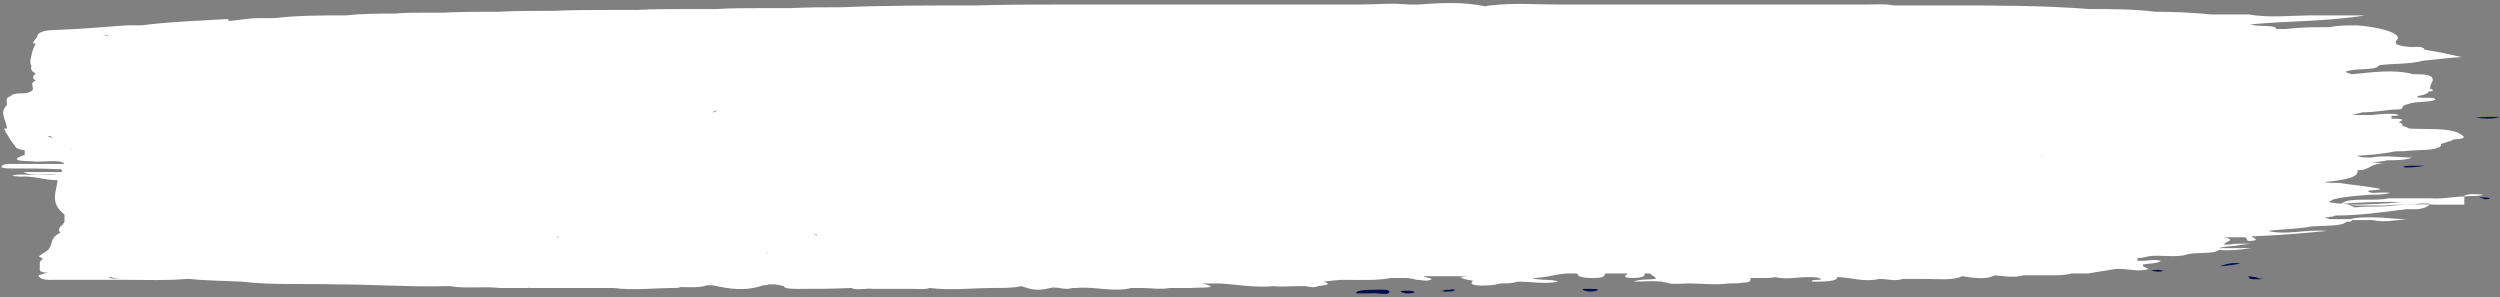 <svg width="606" height="72" viewBox="0 0 606 72" fill="none" xmlns="http://www.w3.org/2000/svg">
<rect x="0" y="0" width="606" height="72" fill="#808080" stroke="none"/>
<g clip-path="url(#clip0_420_13921)">
<path d="M328.791 71.122C328.791 71.122 331.12 71.122 332.451 71.122C333.783 70.902 336.778 71.78 336.778 70.683C336.778 70.024 334.115 70.244 332.784 70.244C330.787 70.244 328.458 70.463 328.791 71.122Z" fill="#010E52"/>
<path d="M606 28.317C604.003 28.317 602.006 28.317 600.01 28.537C602.006 28.756 604.003 28.976 606 28.317Z" fill="#010E52"/>
<path d="M583.038 40.61C583.038 40.61 585.701 40.61 587.697 40.171C586.366 40.171 585.701 40.171 585.035 40.171C584.037 40.171 581.707 40.171 583.038 40.61Z" fill="#010E52"/>
<path d="M586.033 48.951C589.028 48.732 591.025 48.512 594.02 48.293C590.692 48.293 588.363 47.854 586.033 48.951Z" fill="#010E52"/>
<path d="M339.439 70.683C339.439 70.683 339.772 70.902 340.771 71.122C341.436 71.122 342.435 71.122 342.767 70.902C343.1 70.902 342.767 70.463 341.436 70.463C340.438 70.463 339.772 70.463 339.439 70.683Z" fill="#010E52"/>
<path d="M349.424 70.463C349.424 70.463 349.757 70.683 350.422 70.683C351.421 70.683 352.419 70.683 352.752 70.244C352.752 70.244 351.753 70.024 351.421 70.244C350.755 70.244 349.757 70.244 349.424 70.683V70.463Z" fill="#010E52"/>
<path d="M597.348 49.61C595.018 49.61 592.689 49.61 590.359 49.61C586.033 49.39 581.707 49.61 577.381 50.049C575.051 50.049 573.055 50.049 570.725 50.268C570.392 50.049 569.727 49.829 569.394 49.61C574.053 49.61 578.046 49.39 582.373 48.951C577.381 48.951 572.722 48.951 568.063 49.39C566.732 49.39 565.401 49.171 564.402 48.951L565.733 48.293C568.396 47.634 571.724 47.415 574.719 47.195C576.383 47.195 578.046 47.195 579.378 46.756C577.714 46.537 576.383 46.756 575.051 46.756C575.051 46.756 572.722 46.317 575.051 46.098C578.712 45.878 576.383 45.659 575.051 45.439C572.389 45 569.727 44.781 567.065 44.342C565.733 44.342 564.07 44.342 563.404 44.122C568.728 43.683 572.056 42.805 571.391 41.268C575.051 41.268 574.053 39.293 579.045 39.732C577.714 39.732 576.383 39.512 575.051 39.293C576.383 39.293 577.714 39.073 578.712 38.854C580.709 38.854 583.038 38.854 584.702 38.195C581.374 38.195 578.046 37.537 574.719 38.195C573.72 38.195 572.056 38.195 571.391 37.756C574.719 37.537 577.714 37.317 580.709 36.659C581.374 36.659 582.04 36.659 582.705 36.659C585.7 36.22 590.692 36.659 591.691 35.342V34.903C591.691 34.903 593.022 34.464 593.687 34.244C594.02 34.244 594.353 34.024 594.686 33.805C598.679 33.585 597.015 32.927 596.017 32.268C593.354 30.951 588.03 31.39 584.037 31.171C583.704 31.171 584.037 31.171 584.037 31.39C584.037 31.39 584.037 31.39 584.037 31.171C583.704 30.951 583.038 30.732 582.373 30.512C582.373 30.293 582.373 29.854 581.374 29.634C583.038 28.976 582.373 28.756 579.71 28.756C579.71 28.756 579.71 28.317 579.71 28.098C579.71 28.098 582.705 28.098 580.709 27.659C579.045 27.439 576.715 27.659 575.051 27.878H575.717C575.717 27.878 575.384 27.878 575.051 27.878C574.386 27.878 573.387 27.878 572.722 27.878C571.723 27.878 571.058 27.878 570.06 27.878C571.058 27.659 571.723 27.439 572.722 27.22C575.384 27.22 577.714 26.78 580.043 26.561C581.041 26.561 582.373 26.561 582.373 26.122C582.373 25.463 583.038 25.463 584.369 25.024C586.033 24.585 589.028 24.805 590.359 24.146C590.359 23.268 585.368 24.146 586.033 23.268C587.697 23.049 588.696 22.61 588.696 22.171C590.027 22.171 590.027 21.732 589.028 21.512C589.028 20.854 589.361 20.195 589.694 19.537C589.694 18.878 589.694 18 586.033 18C586.033 18 585.368 18 585.035 18C580.043 16.683 575.051 17.561 570.06 18C568.063 17.341 568.063 17.341 570.725 16.902C573.055 16.683 576.05 16.902 576.715 15.805C580.043 15.366 584.369 15.585 587.364 14.707C590.027 14.488 593.022 14.049 596.682 13.829C593.687 13.171 591.025 12.512 587.697 12.073C587.697 11.634 587.032 11.195 584.702 11.415C581.374 11.195 580.043 10.756 581.041 9.659C582.373 8.122 577.048 6.585 571.391 6.146C569.061 6.146 566.732 6.146 564.735 6.585C561.074 6.585 557.747 6.585 554.086 7.024C553.42 7.024 552.422 7.024 551.756 7.024C551.756 5.927 547.43 6.585 545.434 5.927C554.086 5.049 563.737 5.268 573.387 3.732C567.73 3.732 564.07 3.732 560.742 3.732C555.417 3.732 550.093 4.39 545.101 3.512H537.114C537.114 3.512 536.448 3.512 536.116 3.512C531.789 3.073 527.13 2.854 522.471 2.854C517.48 2.195 511.822 2.195 506.498 2.195C495.183 1.317 483.868 1.317 472.221 1.317C468.893 1.317 465.565 1.317 462.238 1.317H458.91C456.913 0.878 454.916 1.098 452.587 1.098C439.941 1.098 427.295 1.098 414.649 1.098C402.336 1.098 390.356 1.098 378.043 1.098C372.386 1.098 366.728 0.659 361.404 1.317C361.071 1.317 360.738 1.317 360.073 1.537C354.748 0.439 349.424 0.659 343.766 1.098C343.766 1.098 343.766 1.098 344.099 1.098C344.099 1.098 344.765 1.098 345.43 1.317C345.43 1.317 344.765 1.098 344.099 1.098C344.099 1.098 342.435 1.098 341.437 1.098C337.443 0.659 333.45 1.098 329.457 1.098C327.46 1.098 325.13 1.098 323.134 1.098C320.804 1.098 318.808 1.098 316.478 1.098C297.177 1.098 277.875 1.098 258.574 1.098C251.252 1.098 243.931 1.098 236.61 1.317C225.628 1.317 214.646 1.317 203.997 1.756C200.004 1.756 195.677 1.756 191.684 1.976C195.677 1.976 199.671 1.976 203.664 1.976C199.671 1.756 195.677 1.756 191.351 1.976C188.689 1.976 186.359 1.976 183.697 1.976C180.369 1.976 177.041 1.976 173.714 2.195C171.384 2.195 168.722 2.195 166.392 2.195C162.399 2.195 158.073 2.195 154.079 2.415C152.083 2.415 149.753 2.415 147.756 2.415C143.097 2.415 138.771 2.415 134.112 2.634C133.447 2.634 132.448 2.634 131.783 2.634C128.122 2.634 124.462 2.634 120.801 2.854C120.468 2.854 120.135 2.854 119.803 2.854C115.809 2.854 111.483 2.854 107.49 3.073C106.158 3.073 105.16 3.073 103.829 3.073C103.496 3.073 102.831 3.073 102.498 3.073C100.168 3.073 97.839 3.073 95.842 3.293C91.849 3.293 87.855 3.293 83.862 3.732C77.872 3.732 72.214 3.732 66.557 4.39C66.557 4.39 64.228 4.39 62.896 4.39C60.567 4.39 58.237 4.829 55.908 5.049H56.241C56.241 5.049 55.575 5.049 55.242 5.049C55.242 5.049 55.575 5.049 55.242 4.61C47.921 5.049 40.933 5.268 34.277 6.146C33.944 6.146 33.611 6.146 33.279 6.146C32.28 6.146 31.282 6.146 30.616 6.146C24.959 6.585 19.634 7.024 13.977 7.244C9.984 7.244 8.985 8.122 8.985 9C8.985 9 7.987 10.098 7.987 10.537H8.653C8.653 10.537 7.654 12.512 7.654 13.39C7.654 13.39 6.989 15.146 7.654 16.024C7.321 16.683 7.654 17.341 8.653 17.78C7.987 18.439 7.654 18.878 8.653 19.537C6.323 20.415 9.984 21.951 5.99 22.61C5.99 22.61 5.99 22.61 6.323 22.61C4.659 22.61 2.995 22.61 2.663 23.268C1.331 23.707 1.664 24.146 1.664 24.805C1.664 25.024 1.664 25.244 1.664 25.463C-0.333 27.439 1.664 29.195 1.664 31.171C1.997 31.171 2.663 31.171 2.995 31.171H2.33C2.33 31.171 1.331 31.171 0.999 31.171C1.331 32.049 1.997 32.927 2.33 33.585C2.33 33.585 2.995 34.683 3.661 35.342C3.661 35.781 4.326 36.22 5.99 36.439C5.99 36.878 5.99 37.098 5.99 37.537C3.994 38.195 2.33 39.073 7.654 39.073V38.854C7.654 38.854 7.321 38.854 7.654 39.073C9.984 39.512 14.643 38.415 15.641 39.732C16.639 39.732 16.639 39.732 16.972 39.512C16.972 39.512 17.638 39.512 17.971 39.512C17.971 39.512 17.305 39.512 16.972 39.512C16.639 39.512 15.974 39.512 15.641 39.732C14.643 39.732 13.977 39.732 12.979 39.732C9.651 39.732 6.323 39.732 3.328 39.732C1.664 39.732 0.666 39.732 0.333 40.39C0.333 40.829 1.997 40.829 2.663 40.829C6.656 40.829 10.982 40.829 14.976 41.049C14.976 41.268 14.976 41.488 14.976 41.707H5.658C7.987 43.024 12.646 41.707 14.31 42.585C14.31 42.585 14.31 42.585 14.643 42.585C14.643 42.585 14.643 42.585 14.31 42.585C14.31 42.585 14.31 42.585 14.31 42.366C12.313 42.366 9.984 42.366 7.987 42.366C6.323 42.366 3.994 42.146 2.995 42.585C2.663 42.585 3.994 42.805 4.992 42.805H4.659C8.32 42.585 10.649 43.683 13.977 43.683C13.644 46.537 11.98 49.171 15.641 52.024C15.641 52.024 15.641 52.244 15.641 52.464C15.641 52.903 15.641 53.122 15.641 53.561C15.641 53.561 15.641 54 15.308 54.22C15.308 54.22 15.308 54.659 15.641 54.878C16.639 54.659 16.307 54.439 15.641 54.22C14.31 54.878 13.977 55.756 14.643 56.415C11.315 57.951 13.644 59.927 10.316 61.464C9.984 61.903 8.653 62.122 10.316 62.561C10.316 63 9.651 63.22 9.651 63.659C9.651 63.659 9.651 64.537 9.651 64.976C9.651 65.415 9.318 65.854 10.982 66.073C11.315 66.073 11.648 66.073 11.98 66.073C10.982 66.073 10.316 66.512 9.318 66.732C9.318 66.732 9.318 68.049 12.979 67.829C18.969 67.829 24.959 67.829 30.616 67.829C35.608 67.829 40.6 68.049 45.259 67.61H45.592H45.924C49.918 68.049 54.244 68.049 58.57 68.268C65.891 69.146 73.546 68.707 81.2 68.927C90.185 68.927 98.837 69.585 107.822 69.366C108.155 69.366 108.821 69.366 109.153 69.366C112.814 70.024 117.14 69.366 121.134 69.805C123.796 69.805 126.458 69.805 129.121 69.805C128.788 69.805 128.122 69.805 127.789 69.585C127.789 69.585 128.455 69.805 129.121 69.805C130.452 69.805 131.783 69.805 133.114 69.805C138.438 69.805 143.763 69.805 148.755 69.805C153.414 70.463 158.738 69.805 163.397 69.805C164.396 69.805 164.728 69.805 164.728 69.585C167.058 69.585 169.72 69.805 171.384 69.146C171.717 69.146 172.382 69.146 172.715 69.146C176.709 70.024 180.702 70.683 185.028 69.146C185.361 69.146 186.027 69.146 186.359 68.927C186.692 68.927 187.025 68.927 187.358 68.927C188.356 68.927 189.022 69.146 190.02 69.366C190.02 69.805 191.018 70.024 193.015 70.024C197.674 70.024 202 70.024 206.326 69.805C206.326 69.805 206.326 69.585 206.326 69.366C206.326 69.366 206.326 69.585 206.326 69.805C207.658 70.463 209.987 69.805 211.651 70.024C214.979 70.024 217.974 70.024 221.302 70.024C222.633 70.024 224.297 70.244 225.295 69.805C230.62 70.463 235.611 69.805 240.936 69.805C243.265 69.805 245.595 69.805 247.592 69.366C249.588 70.024 251.252 70.683 254.58 69.805C255.246 69.805 254.913 69.366 254.58 69.366V69.805C256.244 69.366 258.241 70.463 259.905 69.805C260.237 69.805 260.57 69.805 260.903 69.805C265.229 69.366 269.888 70.903 274.214 69.805C275.213 69.805 275.878 69.805 276.877 69.805C279.206 69.805 281.203 70.244 283.532 69.805C285.196 69.805 287.193 69.805 288.857 69.805C290.521 69.585 296.511 70.024 291.519 68.707C292.85 68.707 294.181 68.707 295.513 68.707C299.839 68.927 304.165 69.805 308.824 69.366C310.488 69.585 312.485 69.366 314.149 69.366C314.814 69.366 315.812 69.366 316.478 69.366C317.476 69.585 318.475 69.805 319.473 69.366C321.137 69.146 323.134 68.927 320.804 68.268C322.468 68.049 324.465 67.829 326.129 67.829C329.789 67.829 333.783 68.049 337.111 67.39C338.442 67.39 339.44 67.39 340.771 67.39C341.77 67.39 342.435 67.61 343.434 67.829C344.432 67.829 345.763 68.268 346.761 67.829C347.76 67.39 345.43 67.39 345.097 66.951C349.091 66.951 353.084 66.951 357.078 66.951C356.079 66.951 355.081 66.951 354.083 67.171C354.415 67.61 355.747 67.829 357.078 68.049C355.747 69.146 358.076 69.366 361.071 69.146C362.069 69.146 362.735 68.927 363.733 68.707C365.065 68.707 366.728 68.707 367.727 68.268C371.055 68.268 374.715 68.927 377.71 68.268C376.379 67.61 373.051 68.049 371.387 67.39C374.715 67.39 376.712 66.512 379.707 66.293C380.705 66.293 381.371 66.293 382.369 66.293C382.369 66.951 383.368 67.39 386.03 67.39C388.692 67.39 389.025 66.951 389.025 66.293C390.356 66.293 391.687 66.293 393.018 66.293C393.018 66.293 393.018 66.293 393.018 66.073C393.018 66.073 393.018 66.073 393.018 66.293C393.351 66.293 394.017 66.293 394.35 66.293C395.015 66.512 392.353 67.171 395.348 67.39C398.343 67.39 398.676 66.951 398.676 66.293C399.008 66.293 399.341 66.293 400.007 66.293C400.34 66.732 401.005 66.951 401.338 67.39C401.338 67.39 401.338 67.39 401.338 67.61C399.674 67.829 397.345 67.61 396.013 68.268C399.341 68.268 402.004 67.829 404.666 68.707C405.664 68.927 407.994 68.707 409.658 68.707C412.653 68.707 415.981 69.146 418.976 68.707C420.307 68.707 421.638 68.707 422.636 68.488C424.633 68.488 424.3 67.829 424.3 67.39C425.298 67.39 425.964 67.39 426.962 67.39C428.294 67.39 429.625 67.39 430.29 67.171C430.29 67.171 430.956 67.171 431.289 67.171C431.289 67.171 430.623 67.171 430.29 67.171C432.953 67.829 435.615 67.171 438.277 67.171C439.275 67.171 440.274 67.171 440.939 67.39C442.936 68.049 438.277 67.61 439.275 68.268C441.938 68.268 445.598 68.268 445.266 67.171C448.593 67.171 451.588 68.488 455.582 67.61C457.579 67.61 459.242 68.268 461.239 67.61C462.57 67.61 463.569 67.61 464.9 67.61C465.233 67.61 465.898 67.61 466.231 67.61C469.559 67.61 473.552 68.049 475.549 66.951C475.549 66.732 475.549 66.512 475.549 66.293C475.549 66.293 474.551 66.732 475.549 66.951C478.544 67.39 481.539 67.829 483.536 66.732C483.536 66.732 483.536 66.512 483.536 66.293C483.536 66.293 483.536 66.512 483.536 66.732C485.865 66.951 488.195 67.39 490.524 66.732C492.521 66.732 494.85 66.732 496.847 66.732C498.844 66.732 500.508 66.732 502.172 66.293C503.503 66.293 504.834 66.293 506.165 66.293C508.495 65.854 510.491 65.634 512.821 65.195C515.483 64.976 518.145 66.073 520.808 65.195C520.475 64.976 519.809 64.756 519.476 64.537C519.476 64.537 519.476 64.317 519.476 64.098C520.808 63.878 523.137 63.878 523.803 63.22C522.139 62.781 520.808 63.22 519.476 63.22C519.144 63.22 518.478 63.22 518.145 63.22C518.145 63 518.145 62.781 518.145 62.561C519.144 62.561 520.142 62.342 520.808 62.122C523.803 61.683 527.463 62.561 530.126 61.683C532.455 61.024 536.781 61.683 537.78 60.585C540.442 60.805 542.771 60.585 545.766 60.146H537.78C537.78 60.146 539.443 59.707 540.442 59.707C541.773 59.707 543.104 59.268 545.766 59.049C543.104 59.049 541.44 59.049 540.442 59.268C540.109 59.268 539.443 59.268 539.111 59.268C539.111 58.61 542.439 58.171 539.111 57.512C540.775 57.512 542.439 57.512 544.102 57.512C545.101 57.732 544.102 58.61 545.766 58.39C548.096 58.171 545.766 57.512 545.766 57.293C551.756 57.073 557.414 56.634 564.07 55.976C558.745 55.537 554.419 57.073 549.76 55.976C553.088 55.537 557.081 55.537 560.409 54.878C563.404 54.659 567.73 54.878 568.728 53.781C568.728 53.781 570.392 53.781 570.06 53.342C571.724 53.342 573.387 53.342 575.051 53.342C578.046 54 580.709 53.342 583.371 53.122C580.376 53.122 578.046 52.683 575.051 52.683C573.055 52.683 571.058 52.683 569.727 53.122C568.063 53.122 566.399 53.122 564.735 53.122L563.404 52.683C563.404 52.683 565.401 52.683 566.066 52.244C572.389 52.244 577.714 51.366 583.371 50.707C584.369 50.707 585.035 50.707 586.033 50.707C587.697 50.488 588.696 50.049 589.028 49.39C587.032 49.171 586.033 49.39 584.702 49.61C584.037 49.61 583.704 49.61 583.038 49.61C581.042 49.61 579.378 49.61 578.046 49.829C575.717 49.829 573.72 49.829 571.391 49.829C570.06 49.829 569.061 49.39 567.397 49.39C567.73 49.171 568.396 48.951 568.728 48.732C571.724 48.073 576.05 48.732 579.045 48.073C582.373 48.073 586.033 48.073 589.361 48.073C592.356 48.293 594.686 47.634 597.348 47.634C598.679 47.415 601.009 47.634 602.007 47.195C600.01 46.976 598.346 46.976 597.348 47.415V49.61ZM448.926 5.488C448.926 5.488 447.595 5.488 446.929 5.488C447.595 5.488 448.261 5.488 448.926 5.488ZM560.076 32.268C560.409 32.268 561.074 32.268 561.407 32.268C561.407 32.268 560.409 32.268 560.076 32.268ZM52.913 53.122H52.247C52.247 53.122 52.58 53.122 52.913 53.122ZM539.443 19.976C539.443 19.976 539.111 19.976 538.778 19.976C538.778 19.976 539.111 19.976 539.443 19.976ZM484.534 64.537C484.534 64.537 485.2 64.537 485.532 64.537C485.532 64.537 484.867 64.537 484.534 64.537ZM36.606 50.488C36.606 50.488 36.939 50.488 37.272 50.488C36.939 50.488 36.606 50.488 36.274 50.488H36.606ZM300.172 5.049C300.172 5.049 297.842 5.049 296.511 5.049C296.844 5.049 297.509 5.049 297.842 5.049C298.508 5.049 299.506 5.049 300.172 5.049ZM79.536 62.122C79.536 62.122 79.536 62.122 79.868 62.122H79.536ZM414.982 56.854C414.982 56.854 415.981 56.854 416.646 56.854C415.981 56.854 415.648 56.854 414.982 56.854ZM74.544 46.317C74.544 46.317 75.542 46.317 75.875 46.317C75.875 46.317 74.877 46.317 74.544 46.317ZM45.924 33.585C45.924 33.585 45.924 33.585 45.592 33.585C45.592 33.585 45.924 33.585 46.257 33.585H45.924ZM185.694 61.244C185.694 61.244 185.694 61.244 185.361 61.244C185.361 61.244 185.694 61.244 186.027 61.244C186.027 61.244 186.027 61.244 186.027 61.464L185.694 61.244ZM95.509 13.829C95.509 13.829 94.511 13.829 94.178 13.829C94.178 13.829 94.178 13.829 94.511 13.829C94.511 13.829 95.177 13.829 95.509 13.829ZM423.635 7.902C423.635 7.902 423.302 7.902 422.969 7.902C422.969 7.902 423.302 7.902 423.635 7.902ZM384.033 13.171C384.033 13.171 383.368 13.171 382.702 13.171C382.702 13.171 382.702 13.171 383.035 13.171H383.7H384.033ZM475.216 14.268C474.551 14.268 473.885 14.268 472.887 14.268C473.552 14.268 474.551 14.268 475.216 14.268ZM239.605 11.854C239.605 11.854 239.605 11.854 239.938 11.854C239.938 11.854 239.938 11.854 239.605 11.854ZM306.494 12.512C306.494 12.512 306.494 12.512 306.162 12.512H306.494ZM77.206 23.049C77.206 23.049 77.206 23.049 77.539 23.049H77.206ZM453.252 29.195C453.252 29.195 452.92 29.195 452.587 29.195C452.587 29.195 452.92 29.195 453.252 29.195ZM228.29 52.244H228.956C228.956 52.244 228.956 52.244 228.623 52.244H228.29ZM225.295 52.024C225.295 52.024 225.961 52.024 226.294 52.024C226.294 52.024 225.628 52.024 225.295 52.024ZM271.219 23.707C271.219 23.707 272.218 23.707 272.883 23.707C272.883 23.707 271.885 23.707 271.219 23.707ZM133.447 23.707C133.447 23.707 133.779 23.707 134.112 23.707C134.112 23.707 133.779 23.707 133.447 23.707ZM260.903 27.878C260.903 27.878 260.903 27.878 260.57 27.878C260.57 27.878 260.57 27.878 260.903 27.878ZM327.127 24.146C327.127 24.146 326.794 24.146 326.462 24.146C326.462 24.146 326.462 24.146 326.794 24.146H327.127ZM340.438 35.122C340.438 35.122 340.438 35.122 340.771 35.122C340.771 35.122 340.771 35.122 340.438 35.122ZM305.163 41.927C305.163 41.927 305.496 41.927 305.829 41.927C305.829 41.927 305.829 41.927 305.496 41.927H305.163ZM172.715 27.22C172.715 27.22 173.381 26.78 173.714 26.78C173.714 26.78 173.714 27 173.048 27.22H172.715ZM204.995 28.537C204.995 28.537 205.328 28.537 205.661 28.537C205.328 28.537 204.995 28.537 204.33 28.537C204.33 28.537 204.663 28.537 204.995 28.537ZM300.504 37.317C300.504 37.317 300.837 37.317 301.17 37.317C301.17 37.317 301.17 37.317 301.503 37.317C301.503 37.317 300.837 37.317 300.504 37.317ZM231.951 45.439C231.951 45.439 231.951 45.439 231.618 45.439H231.951ZM327.46 21.732C327.46 21.732 327.46 21.732 327.793 21.732C327.793 21.732 327.793 21.732 327.46 21.732ZM298.175 47.854C298.175 47.854 296.844 47.854 296.178 47.854C296.844 47.854 297.509 47.854 298.175 47.854ZM356.079 22.61C356.079 22.61 356.079 22.61 355.414 22.61C355.414 22.61 355.414 22.61 355.747 22.61H356.079ZM218.307 52.024C218.307 52.024 218.307 52.024 217.974 52.024H218.307ZM386.363 26.78V26.122C386.363 26.122 386.363 26.561 386.363 26.78ZM464.567 21.512C464.567 21.512 464.567 21.512 464.567 21.732C464.567 21.732 464.567 21.732 464.567 21.512ZM83.862 25.463C83.862 25.463 83.862 25.463 83.529 25.463C83.529 25.463 83.529 25.463 83.862 25.463ZM278.873 50.049H278.541C278.541 50.049 278.873 50.049 279.206 50.049H278.873ZM432.287 25.024C432.287 25.024 432.287 25.024 432.62 25.024C432.62 25.024 432.287 25.024 431.954 25.024H432.287ZM463.236 21.293C463.236 21.293 463.569 21.293 463.901 21.293C463.901 21.293 463.901 21.293 463.569 21.293H463.236ZM114.478 20.854C114.478 20.854 114.478 20.854 114.145 20.854C114.145 20.854 114.478 20.854 114.811 20.854H114.478ZM252.583 51.805C252.583 51.805 252.916 51.805 253.249 51.805H252.916H252.583ZM360.406 47.634C360.406 47.634 360.406 47.634 361.071 47.634C361.071 47.634 360.738 47.634 360.406 47.634ZM359.74 46.976C365.397 47.195 371.055 46.976 376.712 46.976C371.055 46.537 365.397 46.537 359.74 46.976ZM464.567 29.634C464.567 29.634 464.567 29.634 464.9 29.634C464.9 29.634 464.567 29.634 464.234 29.634H464.567ZM252.251 22.39C252.251 22.39 252.583 22.39 252.916 22.39H252.251ZM235.944 36.439C235.944 36.439 235.279 36.439 234.946 36.439C234.946 36.439 235.611 36.439 235.944 36.439ZM446.264 26.78C446.264 26.78 447.262 26.78 447.595 26.78C447.262 26.78 446.597 26.78 446.264 26.78ZM78.204 29.195C78.204 29.195 78.204 29.195 78.537 29.195H78.204ZM78.204 29.854C78.204 29.854 78.537 29.854 78.204 29.634V30.073V29.854ZM293.183 53.781C293.183 53.781 293.516 53.781 293.849 53.781C293.849 53.781 293.516 53.781 293.183 53.781ZM462.903 26.341C462.903 26.341 463.901 26.341 464.234 26.341C463.901 26.341 463.569 26.341 463.236 26.341H462.903ZM481.872 23.049C481.872 23.049 481.872 23.049 481.872 22.829C481.872 22.829 481.872 22.829 481.872 23.049ZM314.149 12.293C314.149 12.293 314.149 12.293 313.816 12.293H314.149ZM251.252 19.756C251.252 19.756 250.92 19.756 250.587 19.756C250.587 19.756 250.587 19.756 250.92 19.756H251.252ZM138.438 46.098C139.104 46.098 139.437 46.098 140.102 46.098C139.437 46.098 138.771 46.098 138.106 46.098H138.438ZM143.43 46.098C142.765 46.098 142.099 46.098 141.766 46.098H143.763H143.43ZM241.269 54.878C241.269 54.878 241.269 54.878 241.602 54.878C241.602 54.878 241.934 54.878 242.267 54.878C241.934 54.878 241.602 54.878 241.269 54.878C241.269 54.878 240.936 54.878 240.603 54.878C240.603 54.878 240.603 54.878 240.936 54.878H241.269ZM234.613 16.683H233.948C233.948 16.683 233.615 16.683 233.282 16.683C233.615 16.683 234.28 16.683 234.613 16.683C235.611 16.683 234.28 16.683 234.613 16.683ZM129.121 42.585C129.121 42.585 128.455 42.585 128.122 42.585C127.789 42.585 127.124 42.585 126.458 42.585C127.457 42.585 128.122 42.585 129.121 42.585ZM198.007 56.854C198.007 56.854 198.007 56.854 198.007 57.073C198.007 57.073 197.674 57.073 197.341 56.854C197.341 56.854 197.341 56.854 197.674 56.854H198.007ZM120.468 36.878C120.468 36.878 120.468 36.878 120.135 36.878H120.468ZM117.473 41.707C117.473 41.707 117.473 41.707 117.14 41.707H116.807C116.807 41.707 117.473 41.707 117.806 41.707H117.473ZM379.041 51.805C379.041 51.805 380.04 51.805 380.373 51.805C380.373 51.805 379.374 51.805 379.041 51.805ZM465.565 41.049C465.565 41.049 465.898 41.049 466.231 41.049C466.231 41.049 466.564 41.049 466.896 41.049C466.564 41.049 466.231 41.049 465.565 41.049ZM287.193 9H286.527H286.195C286.527 9 287.193 9 287.526 9H287.193ZM220.636 11.634C220.636 11.634 220.303 11.634 219.971 11.634C219.971 11.634 220.303 11.634 220.636 11.634ZM155.41 12.293C155.41 12.293 155.41 12.293 155.078 12.293H155.743H155.41ZM44.926 16.463C44.926 16.463 44.593 16.463 44.261 16.463C44.261 16.463 44.593 16.463 44.926 16.463ZM63.562 32.049C63.562 32.049 63.229 32.049 62.896 32.049C62.896 32.049 63.229 32.049 63.562 32.049ZM135.111 57.293C135.111 57.293 135.443 57.293 135.443 57.512C135.443 57.512 135.443 57.512 135.111 57.512C135.111 57.512 135.111 57.512 135.111 57.293ZM310.488 60.366H311.153C311.153 60.366 310.821 60.366 310.488 60.366ZM383.368 54.659H382.702C382.702 54.659 382.702 54.659 383.035 54.659H383.368ZM462.57 48.732C462.57 48.732 462.903 48.732 463.236 48.732C463.236 48.732 463.236 48.732 462.903 48.732H462.57ZM510.824 28.976H511.822C511.822 28.976 511.157 28.976 510.491 28.976H510.824ZM507.829 15.585C507.829 15.585 507.829 15.585 507.496 15.585C507.496 15.585 506.831 15.585 507.163 15.585C507.163 15.585 507.829 15.585 508.162 15.585H507.829ZM386.363 12.073C386.363 12.073 387.694 12.073 388.359 12.073C388.359 12.073 388.027 12.073 387.694 12.073C387.028 12.073 386.695 12.073 386.363 12.073ZM225.961 8.342C225.961 8.342 225.961 8.342 226.294 8.342H225.961ZM248.59 12.732C248.59 12.732 247.924 12.732 247.592 12.732H248.59ZM119.47 13.829C119.47 13.829 119.47 13.39 118.139 13.171C118.139 13.171 118.804 13.61 119.47 13.829ZM156.409 60.585C156.409 60.585 156.409 60.585 156.742 60.585C156.742 60.585 156.742 60.585 156.409 60.585ZM494.85 37.537C495.516 37.537 494.85 37.756 494.85 37.537ZM184.695 10.537C184.695 10.537 183.364 10.537 182.366 10.537C182.366 10.537 183.697 10.537 184.695 10.537ZM66.557 14.488C66.557 14.488 67.888 14.488 68.554 14.268C67.888 14.268 67.223 14.268 66.557 14.488ZM58.57 15.585C58.57 15.585 58.57 15.585 58.903 15.585C58.903 15.585 58.903 15.585 58.57 15.585ZM86.191 54.659C86.191 54.659 86.191 54.659 85.859 54.659H86.191ZM393.351 55.756C393.351 55.756 392.686 55.756 392.353 55.756C392.686 55.756 393.018 55.756 393.351 55.756ZM516.814 28.317C516.814 28.317 516.814 28.317 516.481 28.317C516.481 28.317 516.481 28.317 516.814 28.317ZM520.475 18C520.475 18 520.475 18 520.142 18H520.475ZM471.223 11.634H470.89C470.89 11.634 470.89 11.634 471.223 11.634ZM308.824 8.342C308.824 8.342 308.824 8.342 308.491 8.342C308.491 8.342 308.491 8.342 308.824 8.342ZM85.193 9.878C85.193 9.878 85.526 9.878 85.859 9.878H85.193ZM221.967 62.342C221.967 62.342 221.967 62.342 221.635 62.561C221.635 62.561 221.635 62.561 222.3 62.342H221.967ZM352.419 5.707C352.419 5.707 352.086 5.707 351.753 5.707C352.086 5.707 352.751 5.707 353.084 5.707C353.084 5.707 352.752 5.707 352.419 5.707ZM294.847 5.707C294.847 5.707 294.847 5.707 294.514 5.707H294.847ZM105.16 11.854H105.493C105.493 11.854 105.493 11.854 105.16 11.854ZM44.261 40.61C44.261 40.61 44.261 40.61 44.261 40.829C44.261 40.829 44.261 40.829 44.261 40.61ZM85.526 41.707C85.526 41.707 85.193 41.707 84.86 41.707C84.86 41.707 84.86 41.707 85.193 41.707H85.526ZM50.916 57.732C51.249 57.732 51.915 57.732 52.247 57.732C52.247 57.732 51.582 57.732 51.249 57.732C51.249 57.732 51.249 57.732 50.916 57.732ZM55.908 62.122C55.908 62.122 55.908 62.122 56.241 62.122C56.241 62.122 55.575 62.122 55.242 62.122C55.242 62.122 55.575 62.122 55.908 62.122ZM307.826 64.098C307.826 64.098 307.493 64.098 307.16 64.317C307.16 64.317 307.826 64.317 307.826 64.098ZM527.796 29.195C527.796 29.195 527.796 29.195 527.463 29.195H527.796ZM32.613 48.732C32.613 48.732 31.948 48.732 31.615 48.732C31.615 48.732 32.28 48.732 32.613 48.732ZM48.254 56.634C48.254 56.634 46.59 56.634 45.924 56.634C46.59 56.634 47.588 56.634 48.254 56.634ZM119.47 64.098C119.47 64.098 119.47 64.098 119.137 64.098H119.47ZM398.676 61.464H398.01C398.01 61.464 398.343 61.464 398.676 61.464ZM117.806 9.439C117.806 9.439 117.806 9.439 117.806 9.22C117.806 9.22 117.806 9.22 117.806 9.439ZM34.277 11.415C34.277 11.415 34.277 11.415 33.944 11.415C33.944 11.415 33.944 11.415 34.277 11.415ZM16.972 36L17.638 36.22C17.638 36.22 17.305 36.22 16.972 36ZM319.806 67.39C319.806 67.39 319.473 67.39 319.14 67.39C319.14 67.39 319.14 67.39 319.473 67.39H319.806ZM336.778 64.976C336.778 64.976 336.778 64.976 337.111 64.976C337.111 64.976 337.111 64.976 336.778 64.976ZM365.065 64.317H365.73C365.73 64.317 365.065 64.317 364.732 64.317H365.065ZM520.475 38.634C520.475 38.634 520.808 38.634 521.14 38.634C521.14 38.634 520.808 38.634 520.475 38.634ZM353.084 1.537C353.084 1.537 353.75 1.537 354.083 1.537C354.083 1.537 353.75 1.537 353.417 1.537H353.084ZM186.359 5.707C186.359 5.707 186.359 5.707 186.692 5.707H186.359ZM60.567 8.122C60.567 8.122 59.901 8.122 59.569 8.122C59.901 8.122 60.234 8.122 60.567 8.122ZM39.602 43.683C39.602 43.683 41.266 43.903 42.264 44.122C42.264 44.122 42.264 44.122 41.931 44.122C41.598 43.903 40.933 43.683 39.602 43.683ZM178.373 66.732C178.373 66.732 178.373 66.732 178.04 66.732C178.04 66.732 178.04 66.732 178.373 66.732ZM485.865 66.073C485.865 66.073 485.865 66.073 485.532 66.073H485.865ZM530.458 56.195C530.458 56.195 530.458 55.976 529.793 55.756C529.793 55.756 530.458 55.976 530.458 56.195ZM90.517 5.707C90.517 5.707 90.185 6.146 90.517 6.366C90.517 6.366 90.517 5.927 90.517 5.707ZM32.946 55.976C32.946 55.976 32.946 55.976 33.279 55.976H32.946ZM42.597 66.732H42.929C42.929 66.732 42.264 66.732 42.597 67.171C42.597 67.171 42.597 66.951 42.597 66.732ZM448.926 66.512C448.926 66.512 448.926 66.512 448.593 66.512H448.926ZM549.76 55.317C549.76 55.317 549.76 55.317 550.093 55.317H549.76ZM543.77 15.585C543.77 15.585 543.77 15.585 544.102 15.585H543.77ZM455.582 5.707H455.915C455.915 5.707 455.915 5.707 455.582 5.707ZM383.7 1.756C383.7 1.756 384.033 1.756 384.366 1.756C384.366 1.756 384.033 1.756 383.7 1.756ZM26.623 8.781C26.623 8.781 25.625 8.781 24.959 8.342C24.959 8.342 25.957 8.561 26.623 8.781ZM13.312 33.366C13.312 33.366 11.98 33.366 11.98 33.146C11.98 33.146 11.648 33.146 11.648 32.927C12.313 32.927 12.646 33.366 13.312 33.366ZM26.29 67.171C26.29 67.171 26.623 67.171 26.956 67.171C27.621 67.39 28.287 67.61 29.618 67.61C28.62 67.61 27.621 67.61 26.623 67.39L26.29 67.171ZM254.913 69.805C254.913 69.805 254.913 69.805 254.58 69.805C254.58 69.805 254.58 69.805 254.913 69.805ZM466.896 67.171C466.896 67.171 466.896 67.171 467.229 67.171H466.896ZM475.216 66.512C475.216 66.512 475.216 66.512 475.216 66.732C475.216 66.732 475.216 66.732 475.216 66.512ZM564.402 42.805C564.402 42.805 564.402 42.805 564.07 42.805H564.402ZM160.402 2.195C160.402 2.195 161.401 2.195 162.066 2.195C161.401 2.195 161.068 2.195 160.402 2.195ZM10.316 9.659H9.984C9.984 9.659 9.984 9.659 10.316 9.659ZM179.038 70.903C179.038 70.903 179.038 70.903 179.038 70.683C179.038 70.683 179.038 70.683 179.038 70.903Z" fill="white"/>
<path d="M521.473 65.634C521.473 65.634 522.804 65.854 523.137 65.854C523.469 65.854 523.802 65.854 524.468 65.634C524.135 65.634 523.802 65.415 523.137 65.415C522.804 65.415 522.138 65.415 521.473 65.634Z" fill="#010E52"/>
<path d="M383.7 70.244C383.7 70.244 384.366 70.683 385.697 70.683C386.03 70.683 387.361 70.463 387.361 70.244C387.361 70.024 386.362 70.024 385.364 70.024C384.699 70.024 384.033 70.024 383.7 70.024V70.244Z" fill="#010E52"/>
<path d="M538.112 64.537C540.775 64.317 542.106 64.098 543.104 63.878C541.773 63.658 540.442 63.658 538.112 64.537Z" fill="#010E52"/>
<path d="M545.433 67.61C545.433 67.61 547.097 67.829 548.761 67.61C547.763 67.61 547.43 67.39 546.764 67.171C546.099 67.171 544.435 66.732 545.1 67.171L545.433 67.61Z" fill="#010E52"/>
<path d="M601.008 47.854C601.008 47.854 601.673 48.073 602.339 48.293C603.005 48.293 603.337 48.293 603.67 48.073C603.337 48.073 603.005 47.854 602.339 47.854C602.006 47.854 601.341 47.854 601.008 47.854Z" fill="#010E52"/>
</g>
<defs>
<clipPath id="clip0_420_13921">
<rect width="606" height="72" fill="white"/>
</clipPath>
</defs>
</svg>
